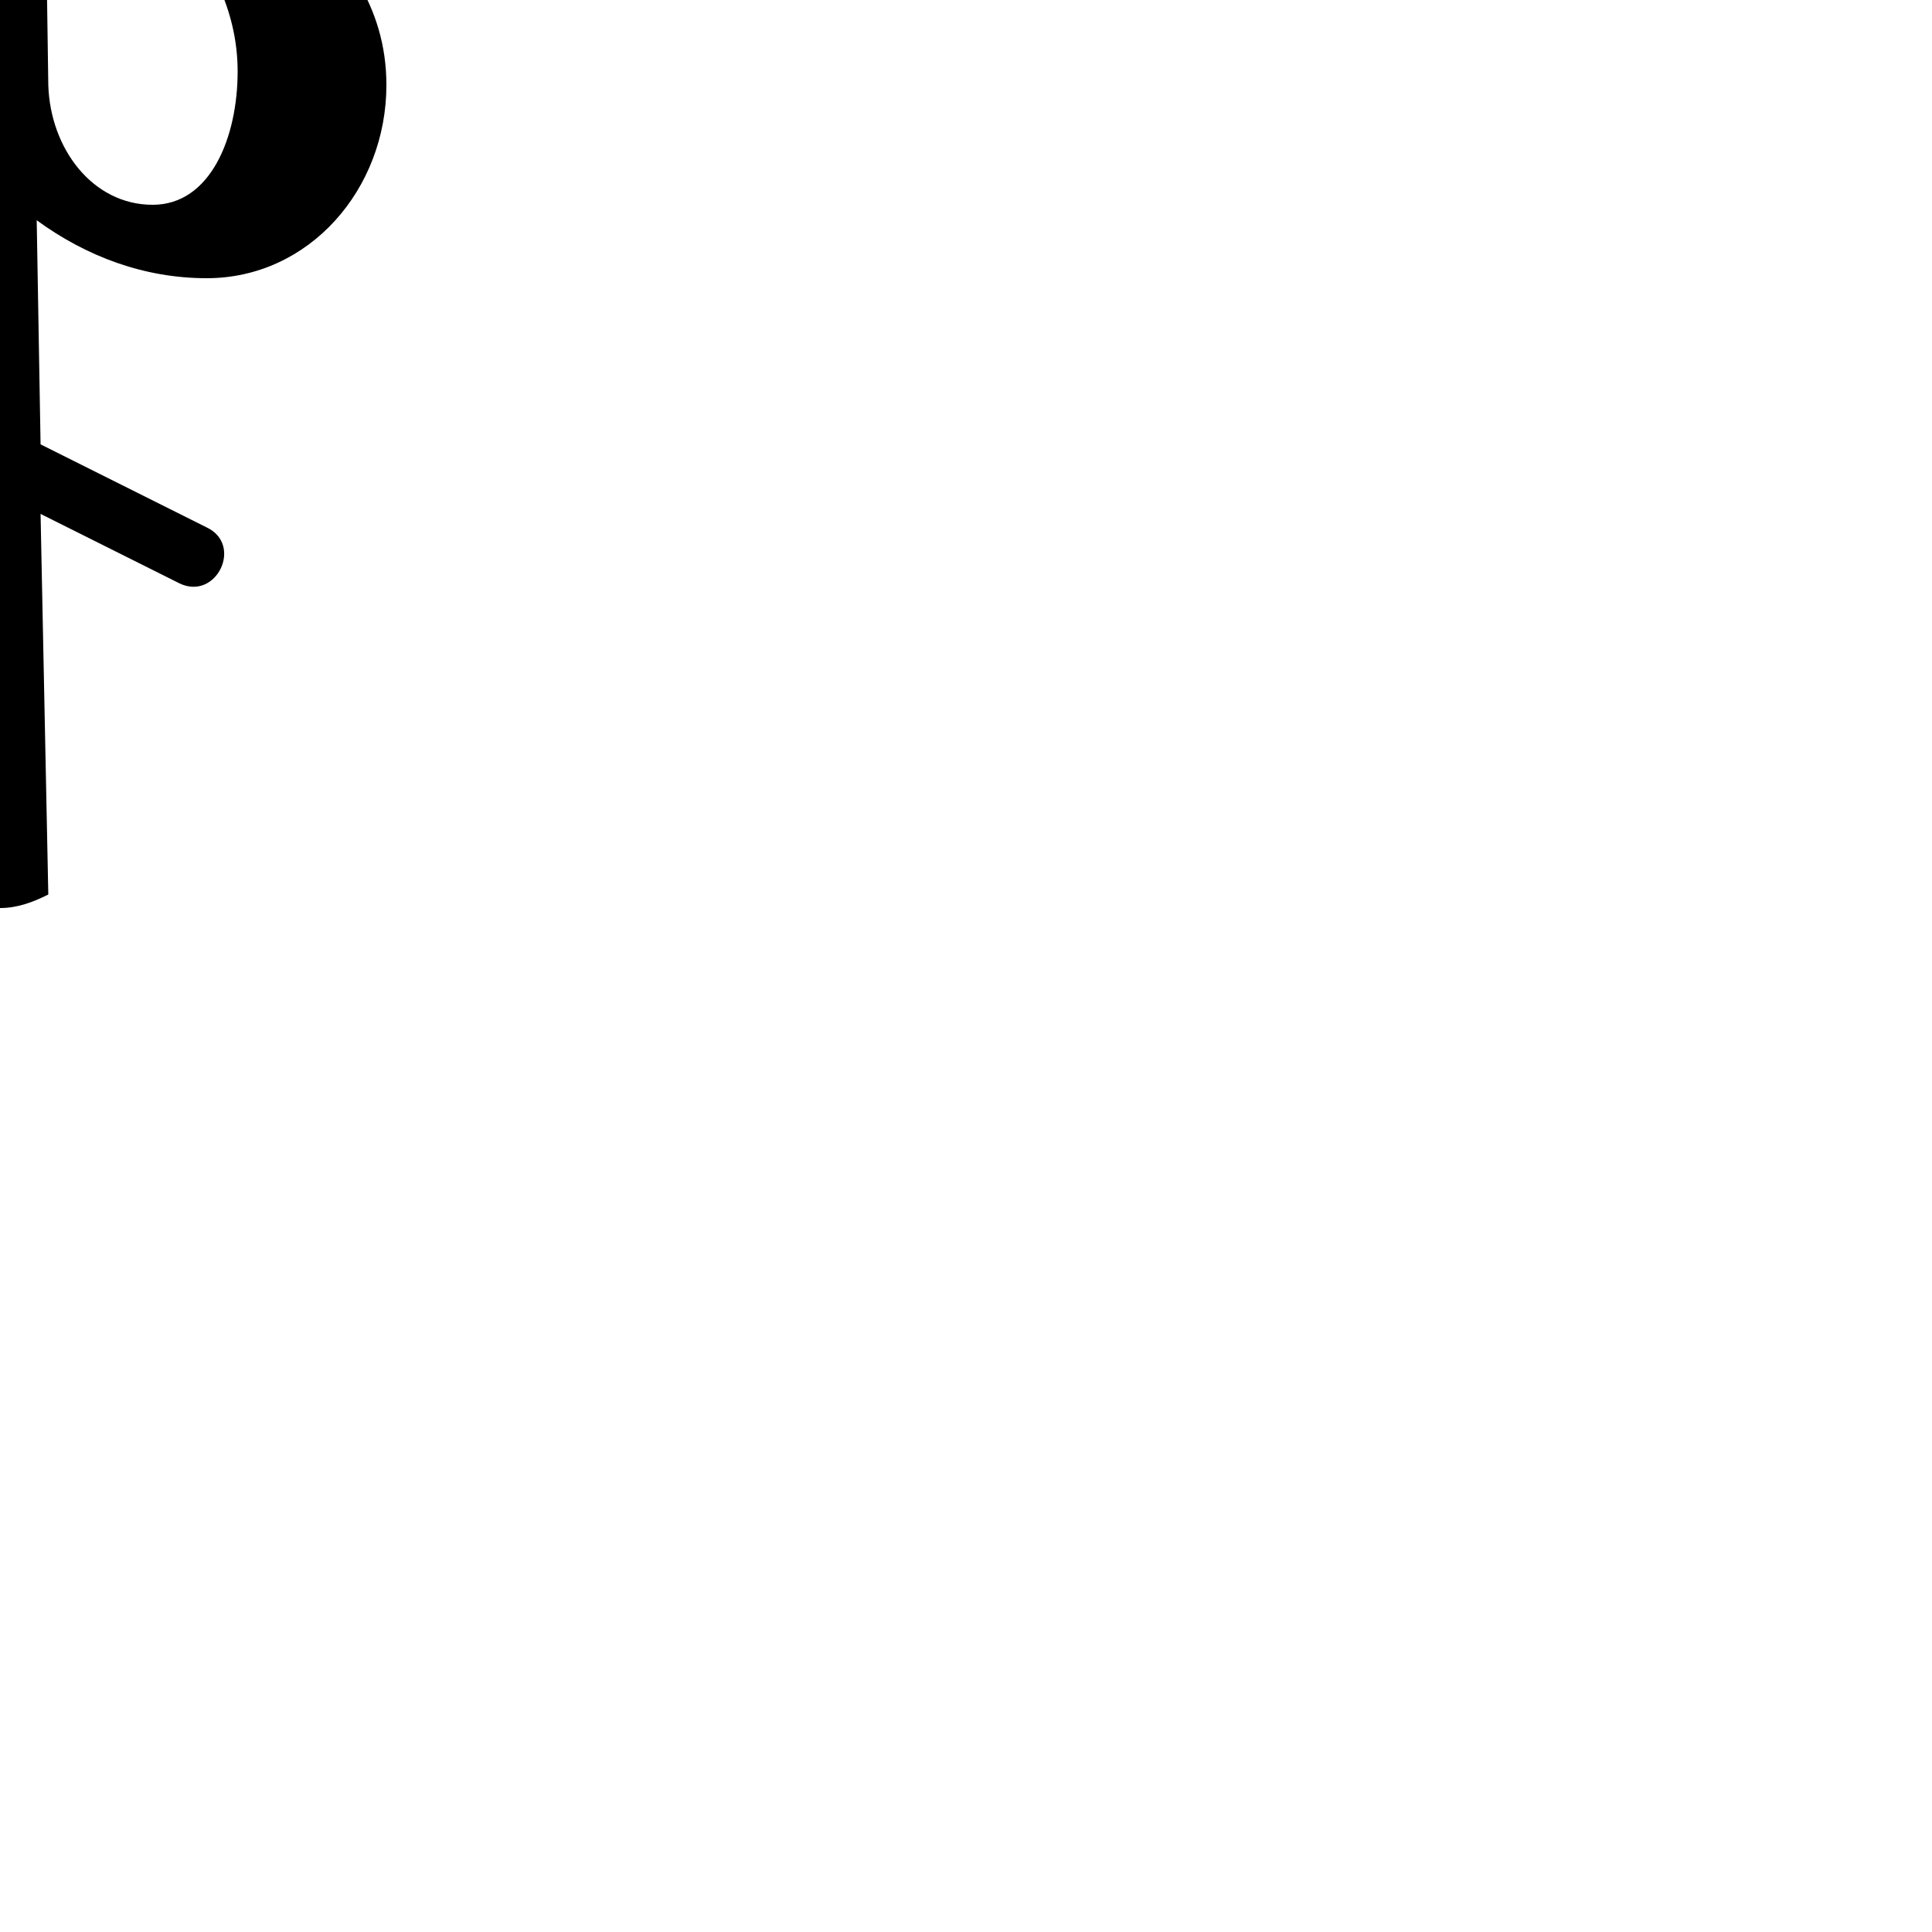 <?xml version="1.0" encoding="UTF-8"?> <!DOCTYPE svg PUBLIC "-//W3C//DTD SVG 1.1//EN" "http://www.w3.org/Graphics/SVG/1.1/DTD/svg11.dtd"> <svg xmlns="http://www.w3.org/2000/svg" xmlns:xlink="http://www.w3.org/1999/xlink" xmlns:ev="http://www.w3.org/2001/xml-events" version="1.1" baseProfile="full" height="1000.0" width="1000.0"> <path glyph-name="accidentals.flat.slash" d="M25 44l-1 -69c0 -4 -1 -7 -1 -11c0 -22 2 -44 4 -66c46 38 96 80 96 139c0 34 -14 69 -44 69c-31 0 -53 -29 -54 -62zM-21 245l-4 218c8 4 16 7 25 7s17 -3 25 -7l-4 -197l72 36c19 9 33 -20 14 -29l-86 -43l-2 -116c26 19 56 30 88 30c53 0 93 -46 93 -100 c0 -82 -90 -118 -153 -169c-14 -11 -22 -32 -40 -32c-12 0 -21 9 -21 21l-6 345l-73 -36c-10 -5 -23 1 -23 14c0 6 3 12 9 15z" /> </svg>

